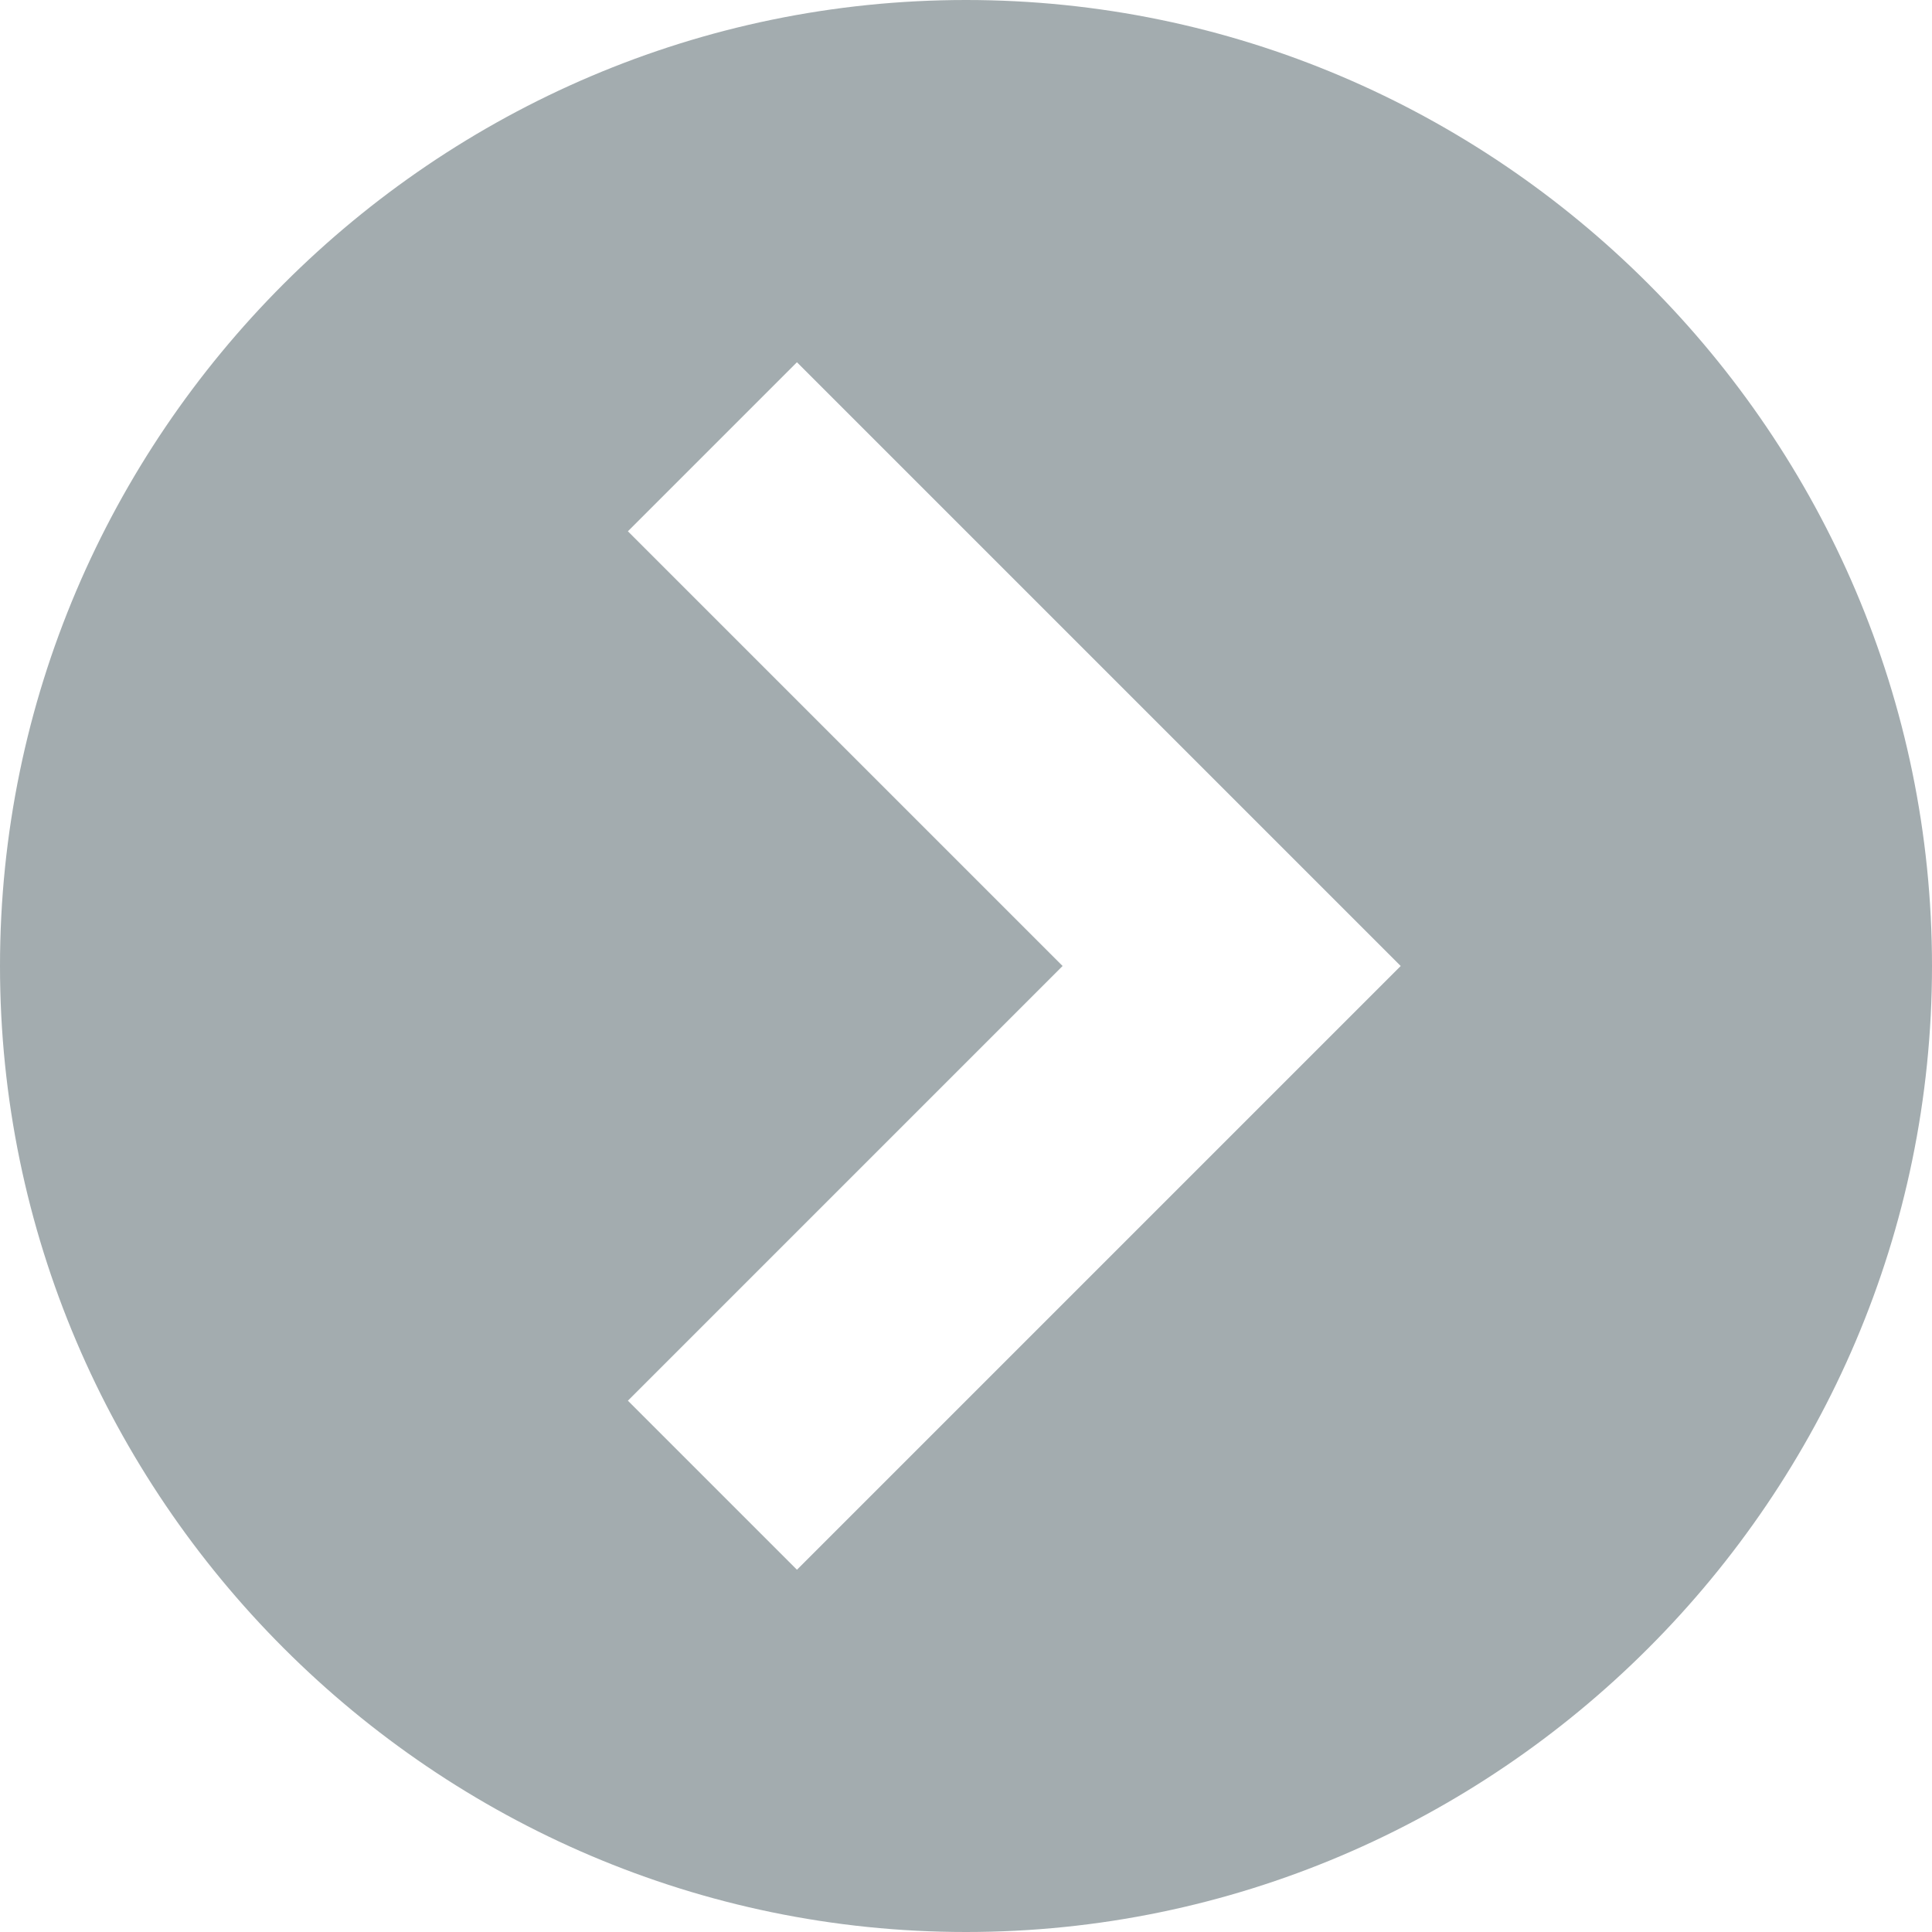 <svg xmlns="http://www.w3.org/2000/svg" viewBox="0 0 16 16" id="Chevron"><path fill="#a3acaf" d="M8 16c4.4 0 8-3.6 8-8s-3.6-8-8-8-8 3.6-8 8 3.6 8 8 8zM5.2 4.4L6.6 3l5 5-5 5-1.4-1.4L8.8 8 5.2 4.4z" class="color444444 svgShape"></path></svg>